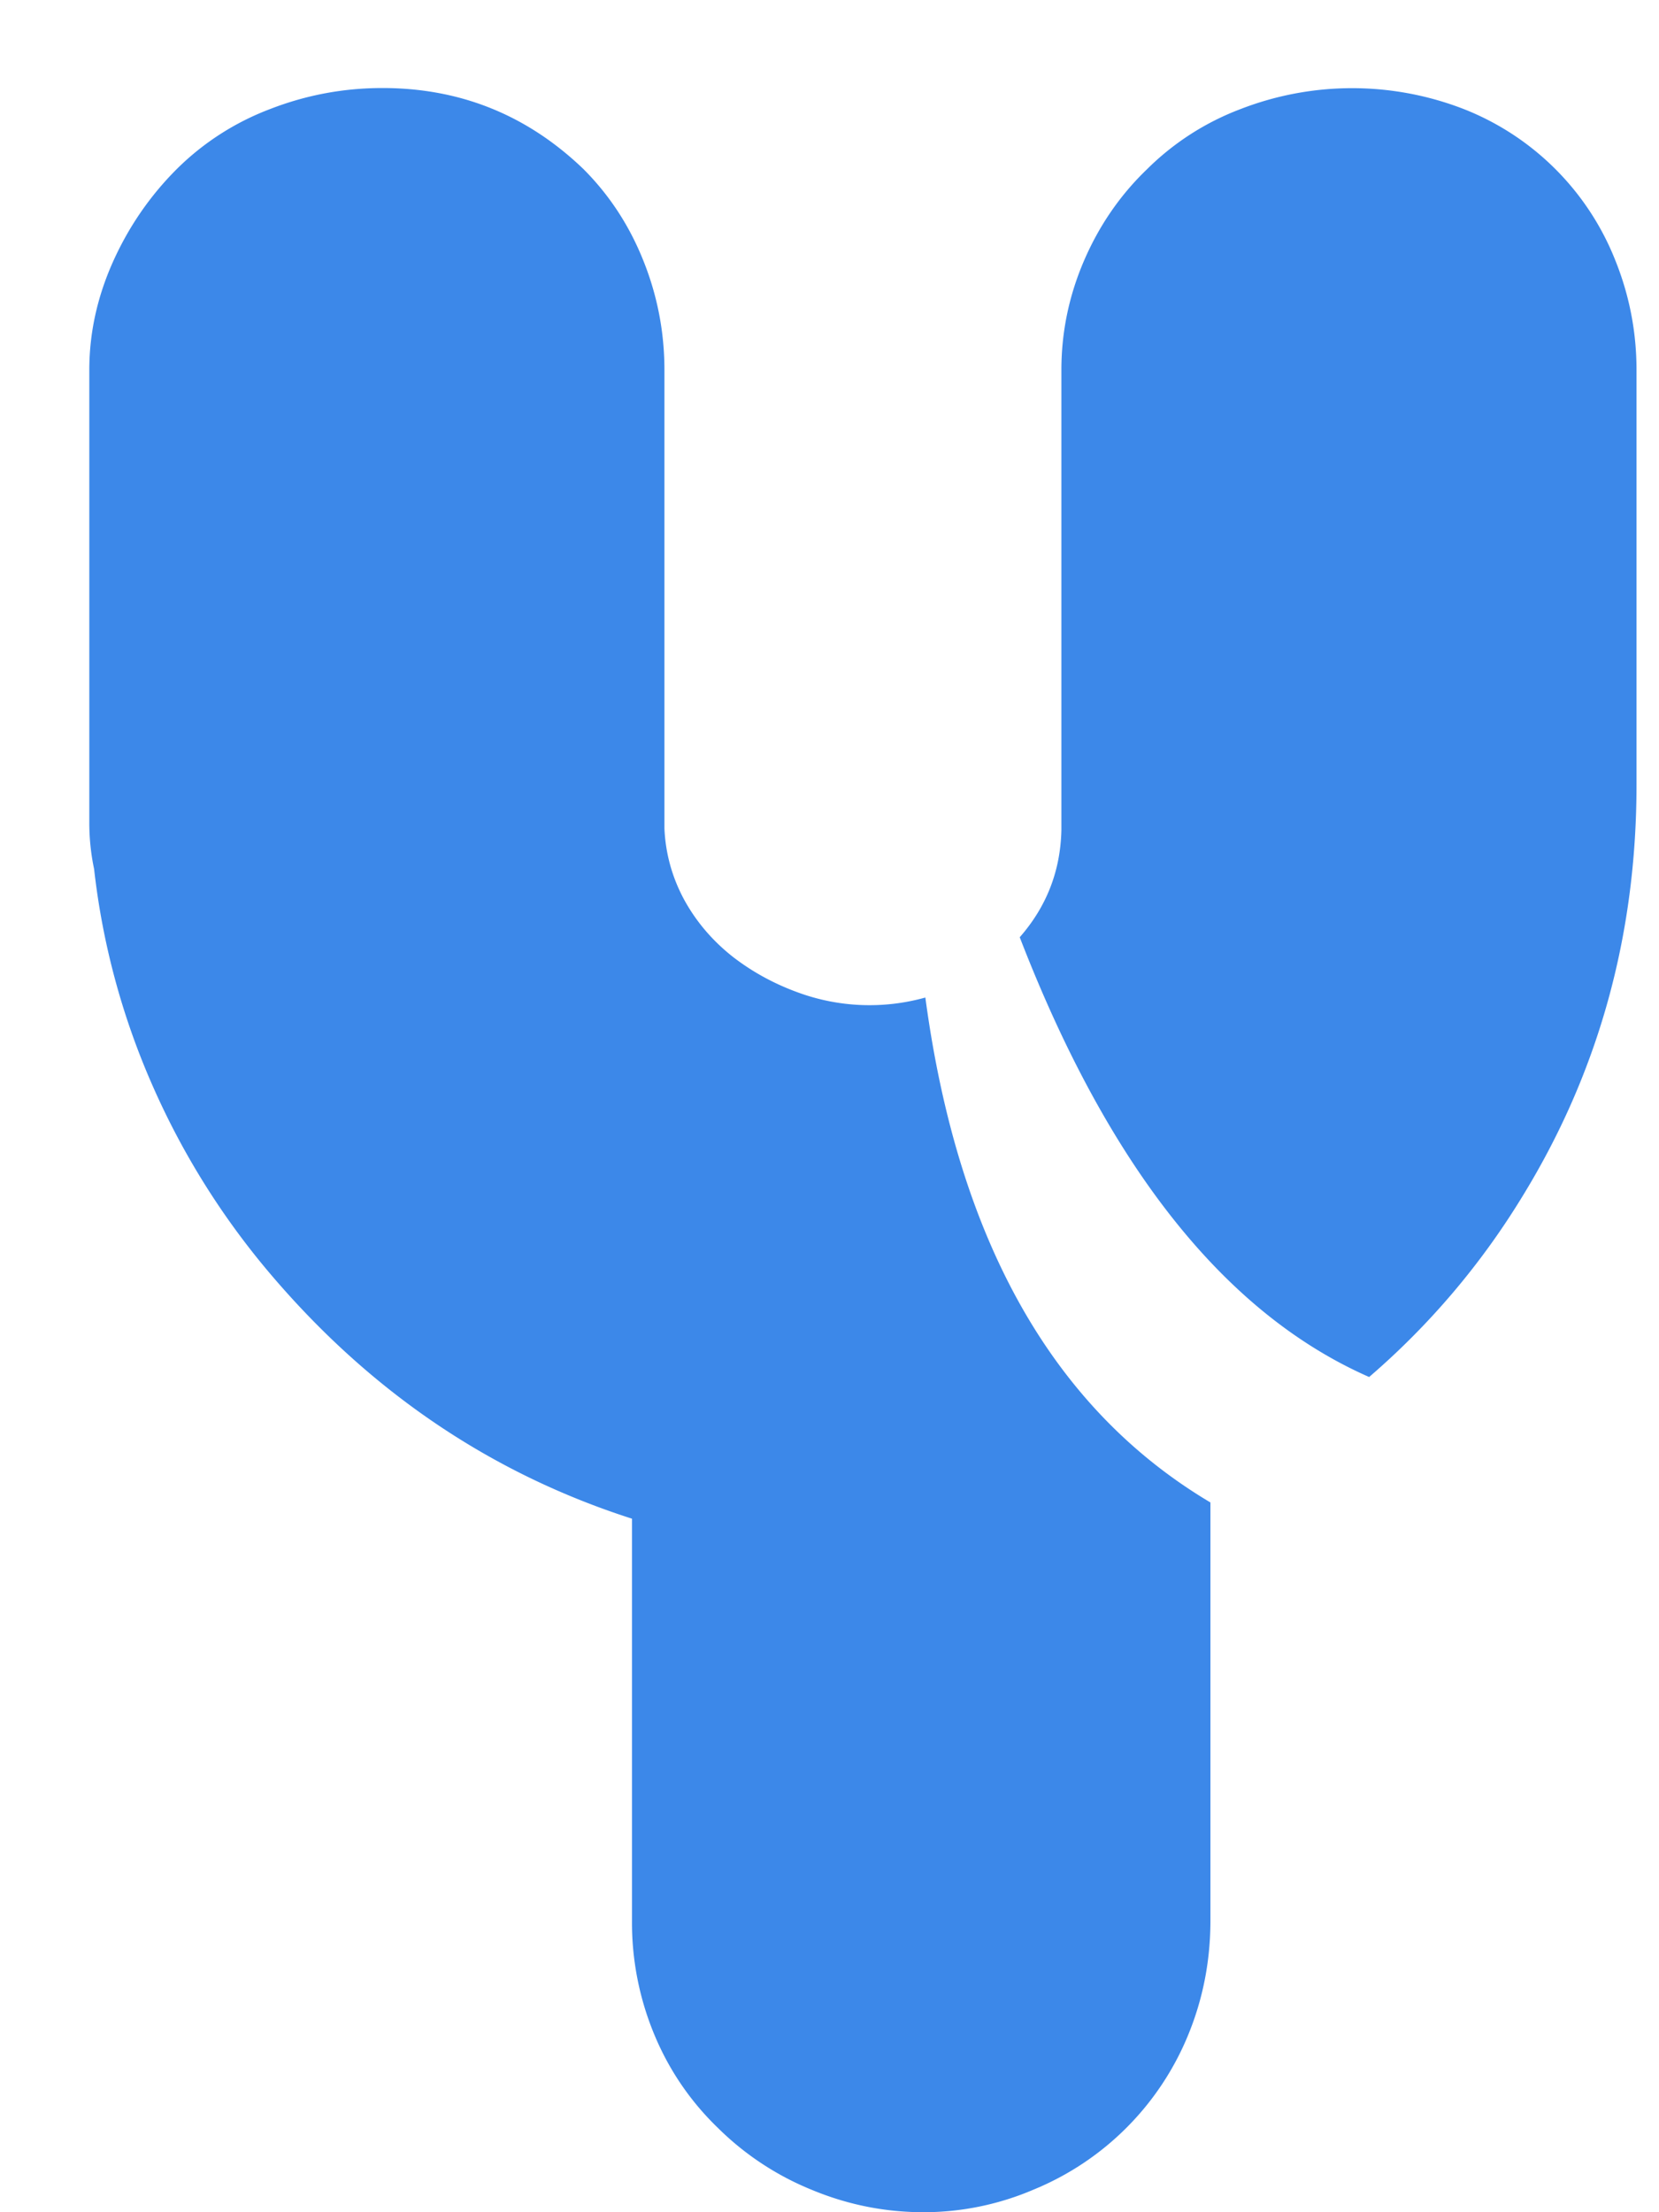 <svg width="18" height="24" xmlns="http://www.w3.org/2000/svg"><path d="M10.04 10.822c.354 2.638 1.385 4.463 3.093 5.478v4.536c0 .434-.08.844-.237 1.23a3.072 3.072 0 0 1-1.68 1.688 3.032 3.032 0 0 1-1.195.246c-.421 0-.829-.082-1.221-.246a3.103 3.103 0 0 1-1.01-.668 2.991 2.991 0 0 1-.686-1.002 3.162 3.162 0 0 1-.247-1.248v-4.36c-1.535-.492-2.847-1.382-3.937-2.671a8.324 8.324 0 0 1-1.266-2.03 8.047 8.047 0 0 1-.633-2.347 2.427 2.427 0 0 1-.052-.51V4.014c0-.399.085-.788.255-1.17.17-.38.401-.717.694-1.01a2.886 2.886 0 0 1 1.01-.65c.393-.153.8-.229 1.222-.229.844 0 1.57.293 2.18.879.281.281.498.612.65.993.153.381.229.777.229 1.187v4.974c.012.27.082.525.21.765.13.24.306.448.528.624.211.164.446.293.703.387a2.25 2.25 0 0 0 1.39.058zm1.024-.654c.291-.332.442-.719.452-1.162V4.014c0-.41.082-.806.246-1.187.164-.38.392-.712.685-.993a2.886 2.886 0 0 1 1.011-.65 3.348 3.348 0 0 1 2.426 0 2.916 2.916 0 0 1 1.643 1.643c.153.381.229.777.229 1.187v4.5c0 1.64-.416 3.134-1.248 4.482a8.23 8.23 0 0 1-1.653 1.943c-1.564-.688-2.828-2.279-3.791-4.771z" fill="#3C88E9" fill-rule="evenodd"/></svg>